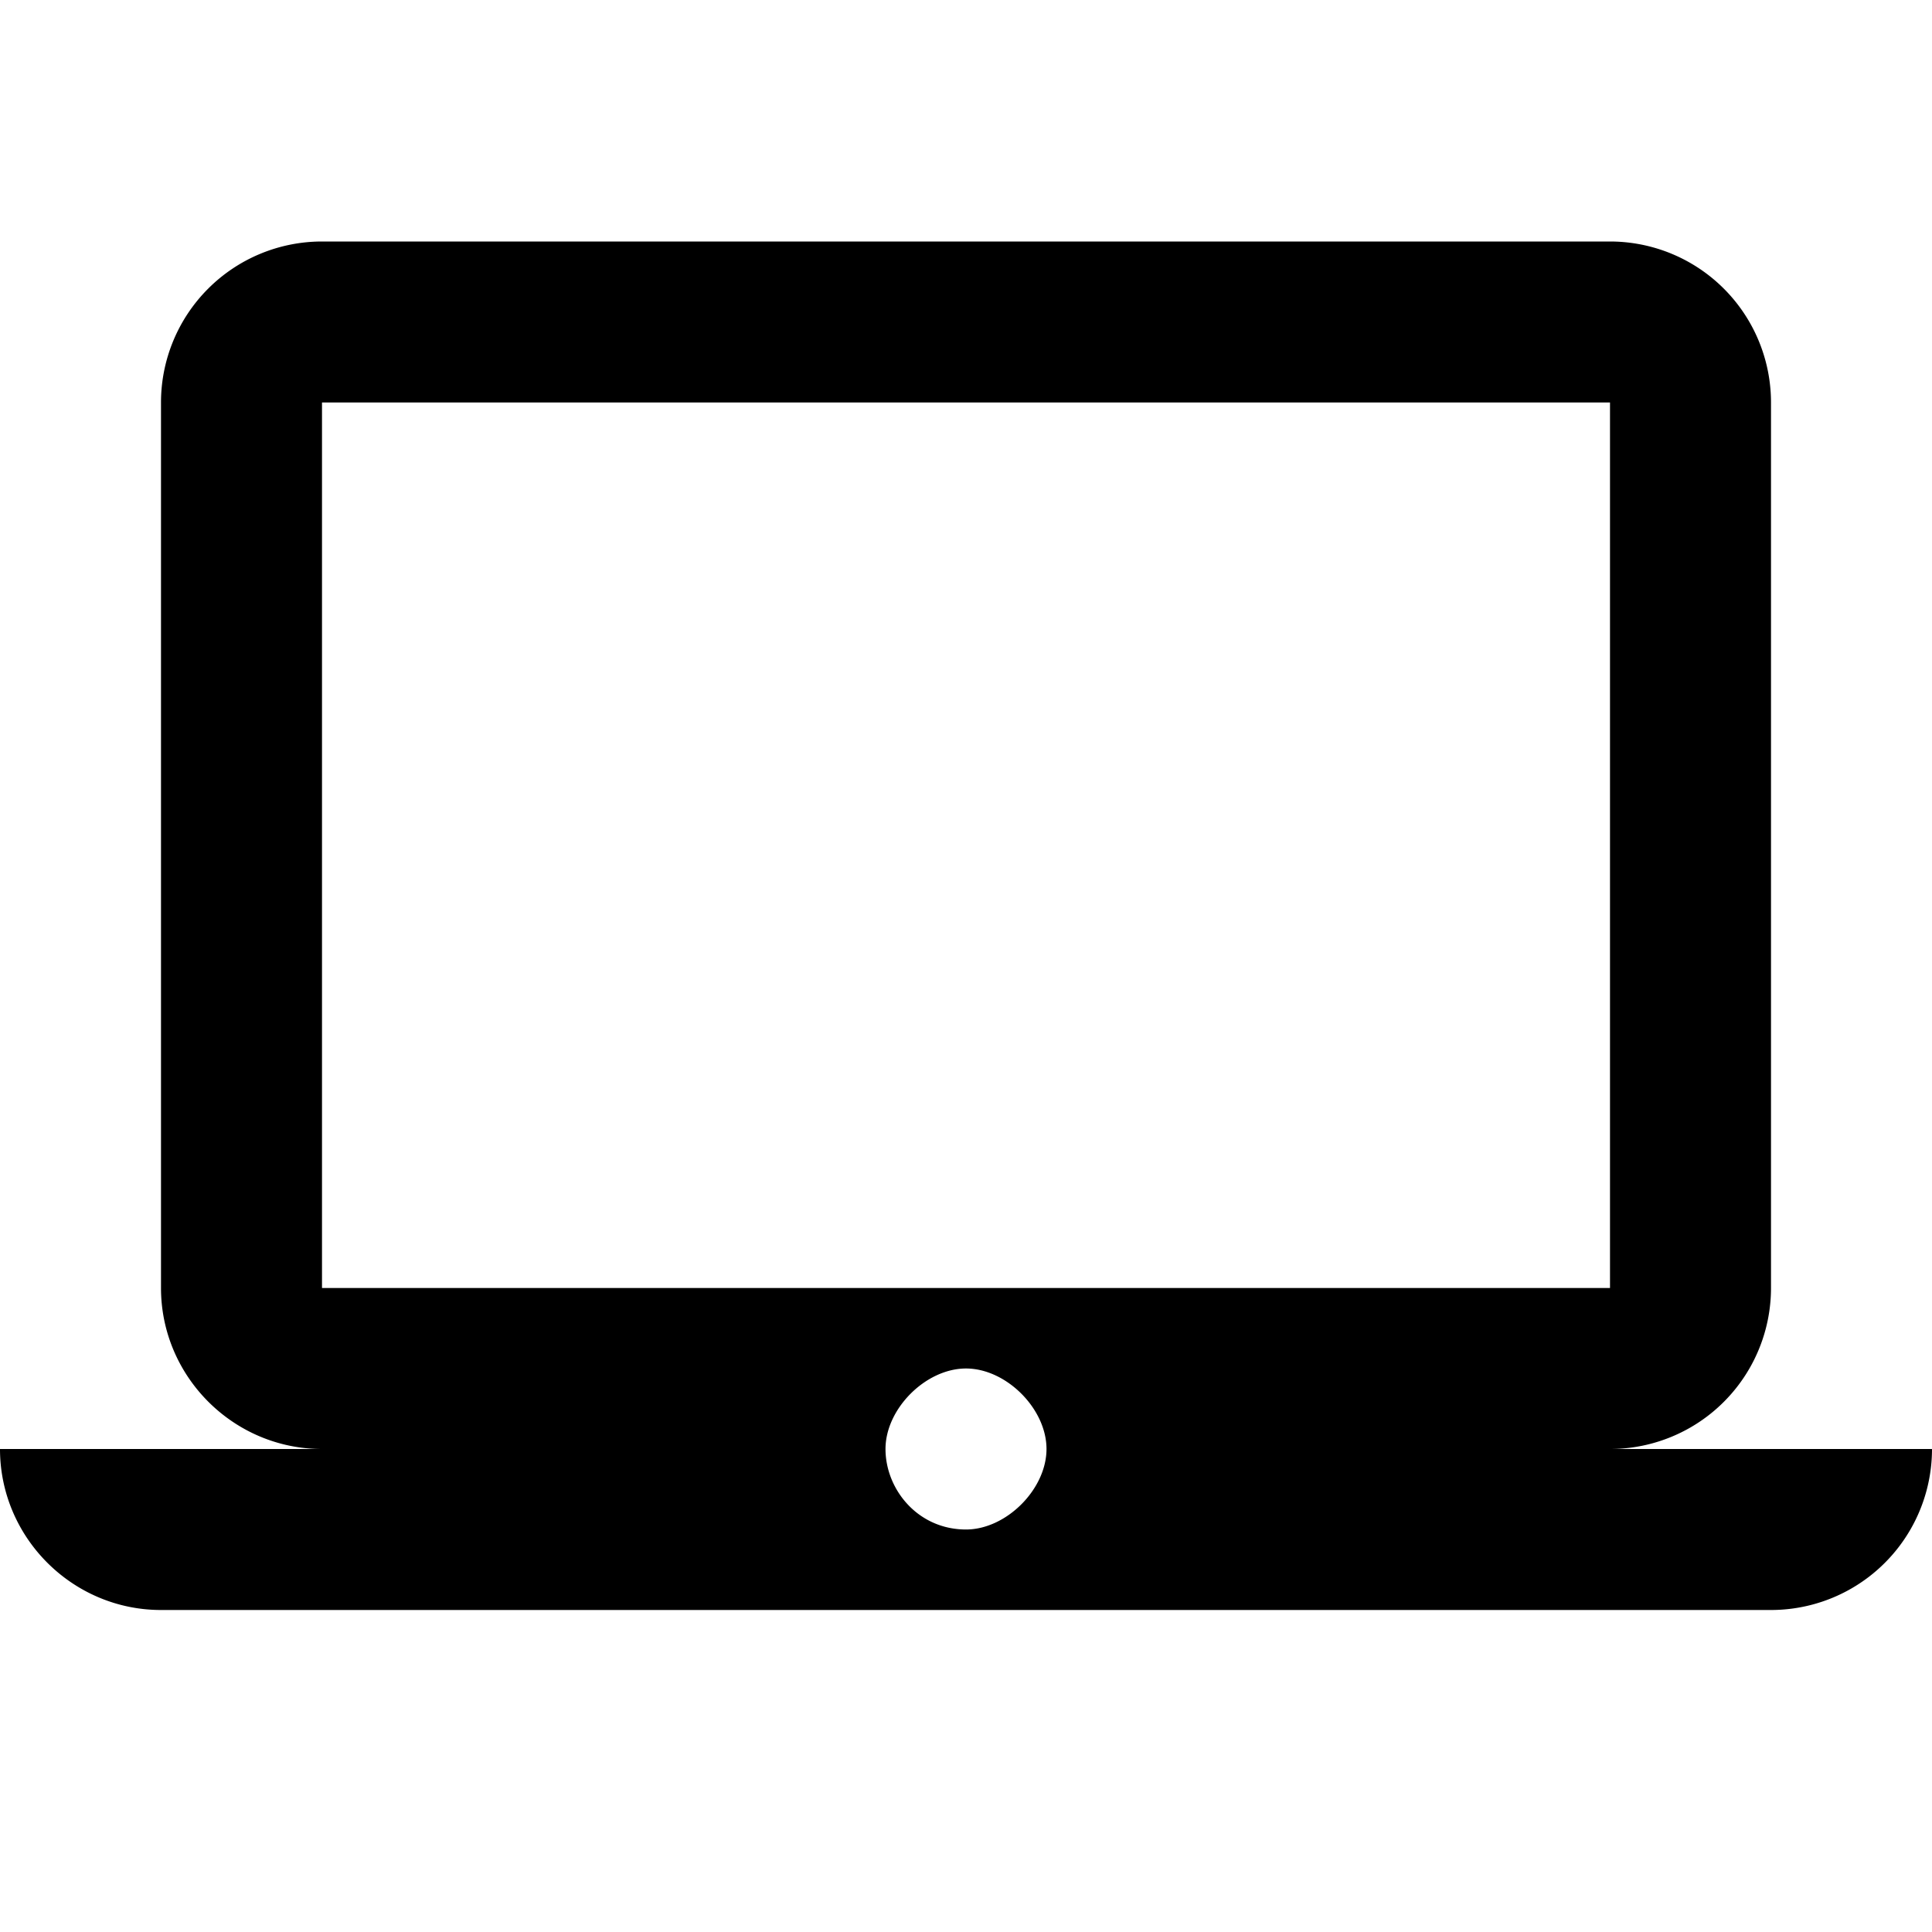 <svg xmlns="http://www.w3.org/2000/svg" viewBox="0 0 24 24"><path d="M20 18a2 2 0 002-2V5a2 2 0 00-2-2H4a2 2 0 00-2 2v11c0 1.1.9 2 2 2H0c0 1.1.9 2 2 2h20a2 2 0 002-2h-4zM4 5h16v11H4V5zm8 14c-.6 0-1-.5-1-1s.5-1 1-1 1 .5 1 1-.5 1-1 1z"/></svg>